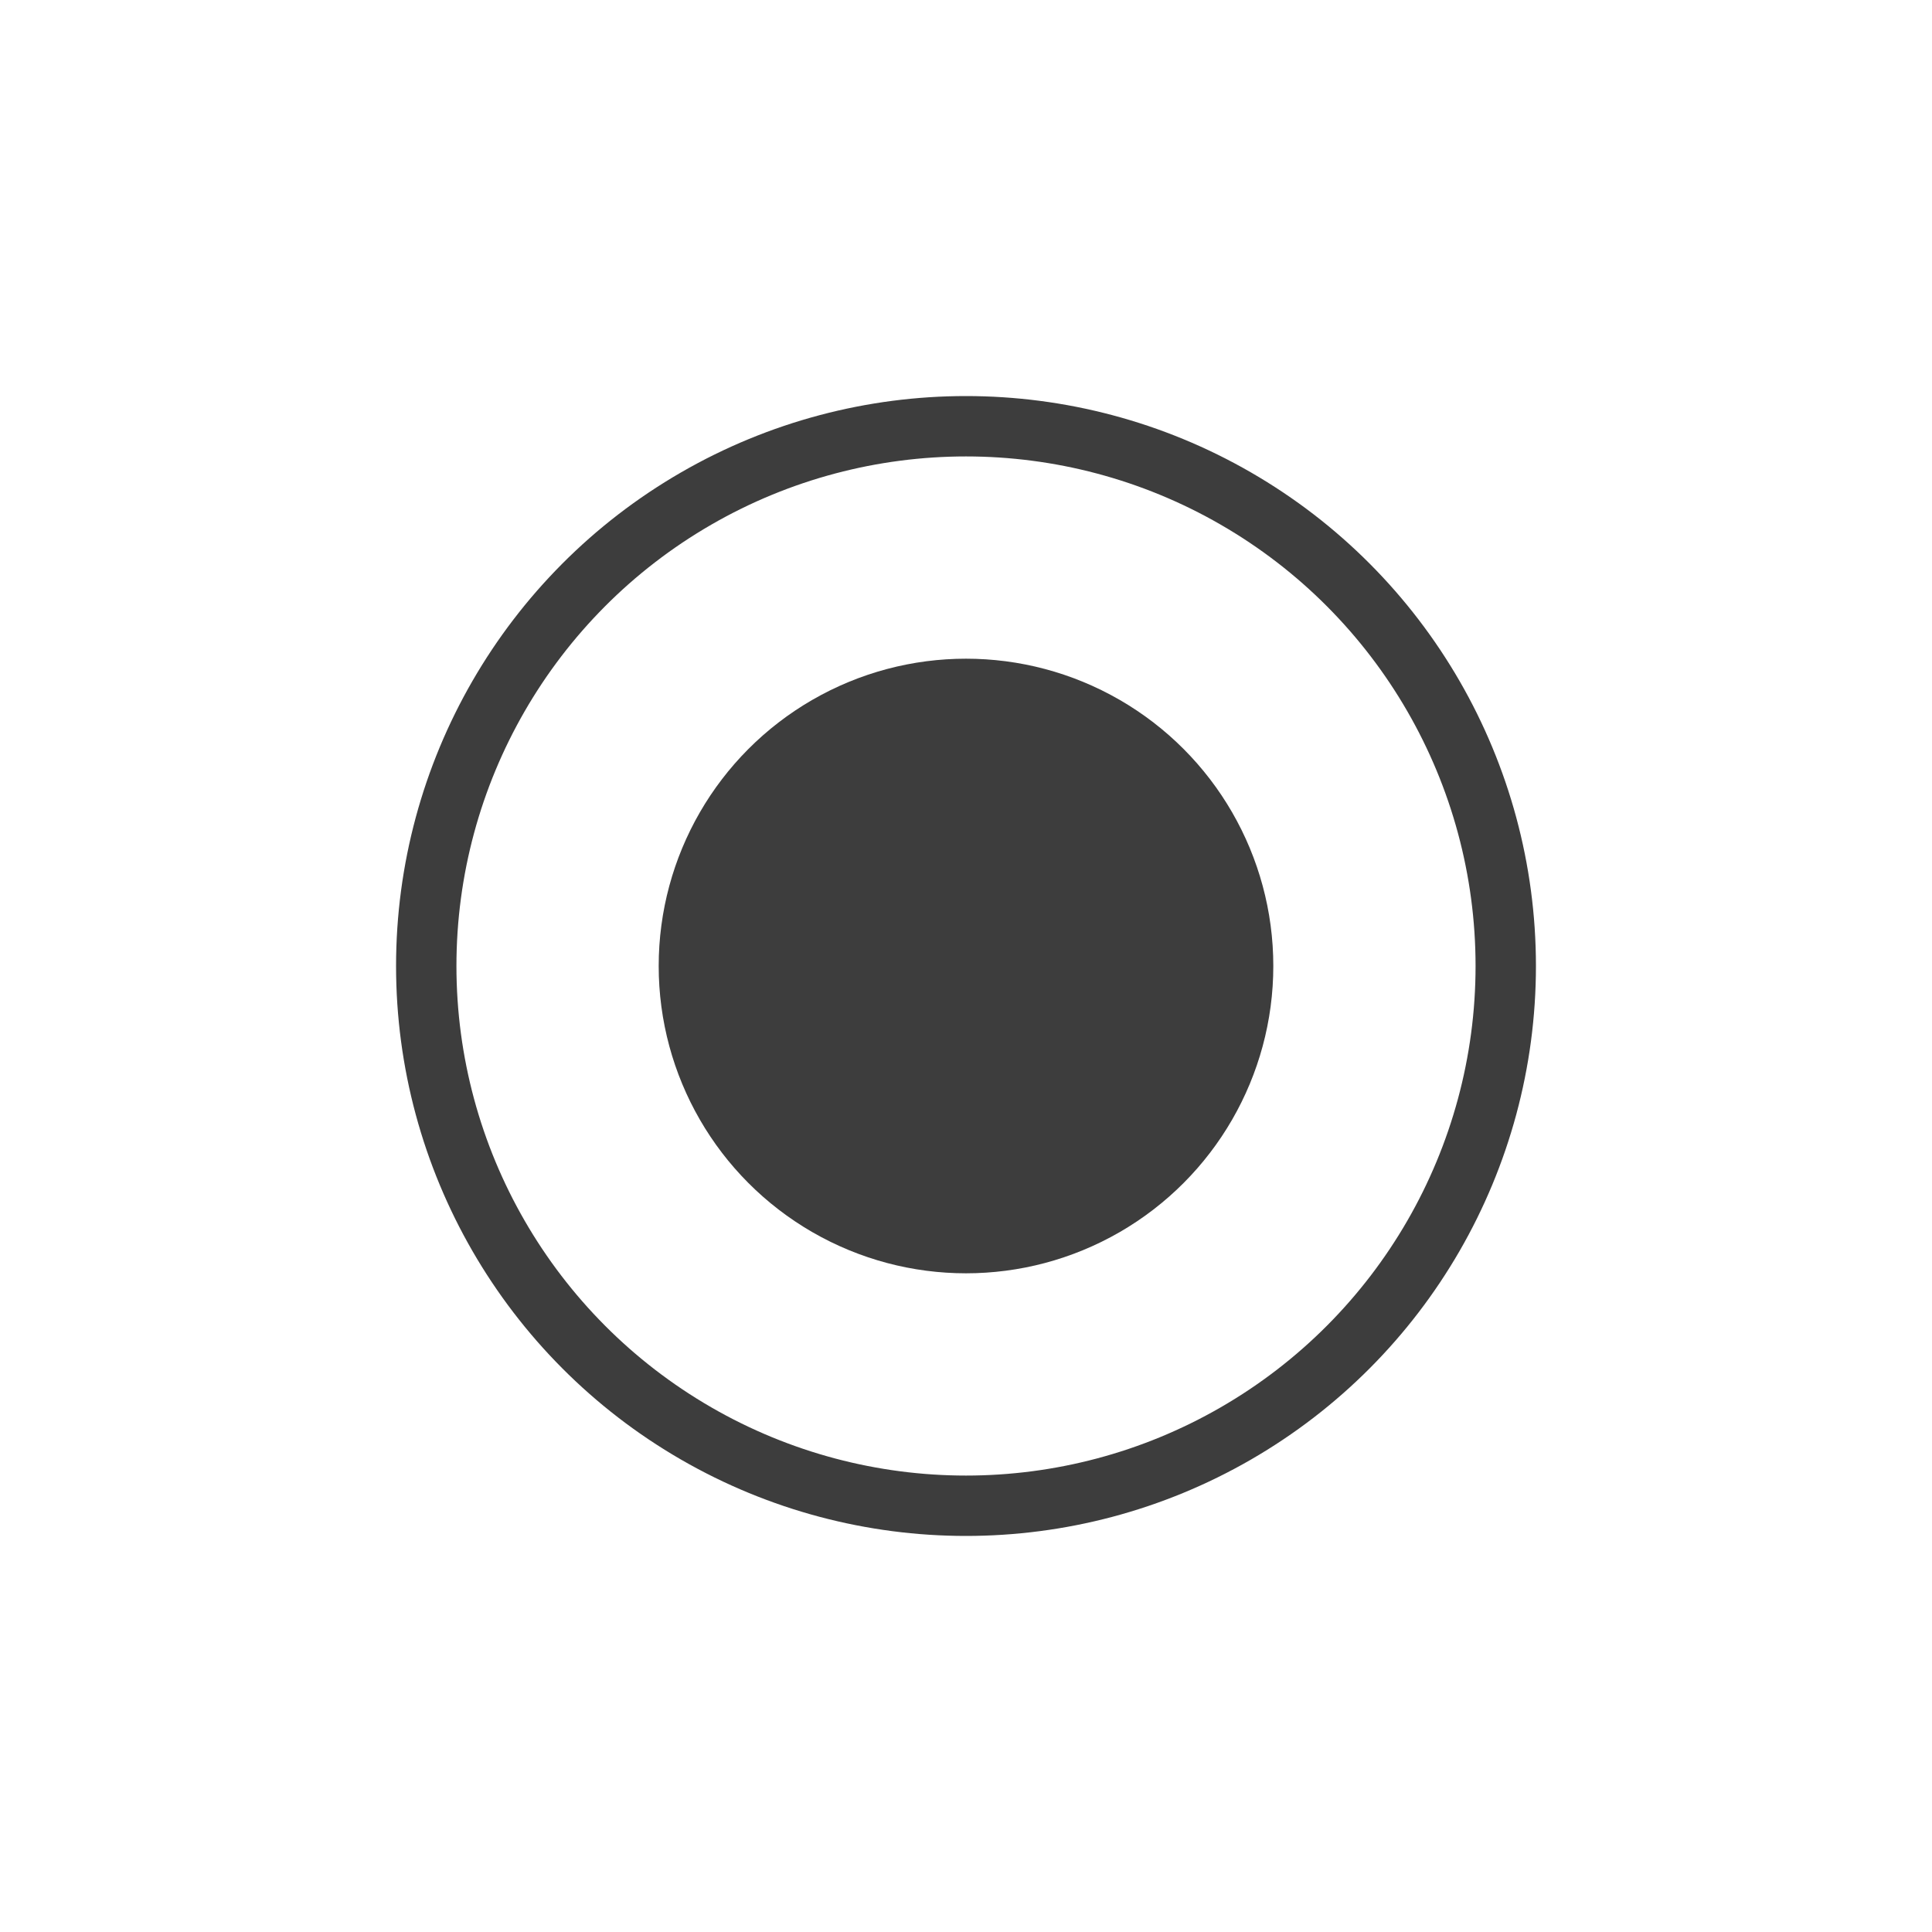 <?xml version="1.0" encoding="utf-8"?>
<!DOCTYPE svg PUBLIC "-//W3C//DTD SVG 1.1//EN" "http://www.w3.org/Graphics/SVG/1.1/DTD/svg11.dtd">
<svg version="1.1" id="Layer_1" xmlns="http://www.w3.org/2000/svg" xmlns:xlink="http://www.w3.org/1999/xlink" x="0px" y="0px"
	 width="32px" height="32px" viewBox="1.88 2.12 32 32" enable-background="new 1.88 2.12 32 32" xml:space="preserve">
<circle fill="none" stroke="#3D3D3D" stroke-miterlimit="10" cx="17.88" cy="18.12" r="8.94"/>
<circle fill="#3D3D3D" cx="17.88" cy="18.12" r="5.09"/>
</svg>

